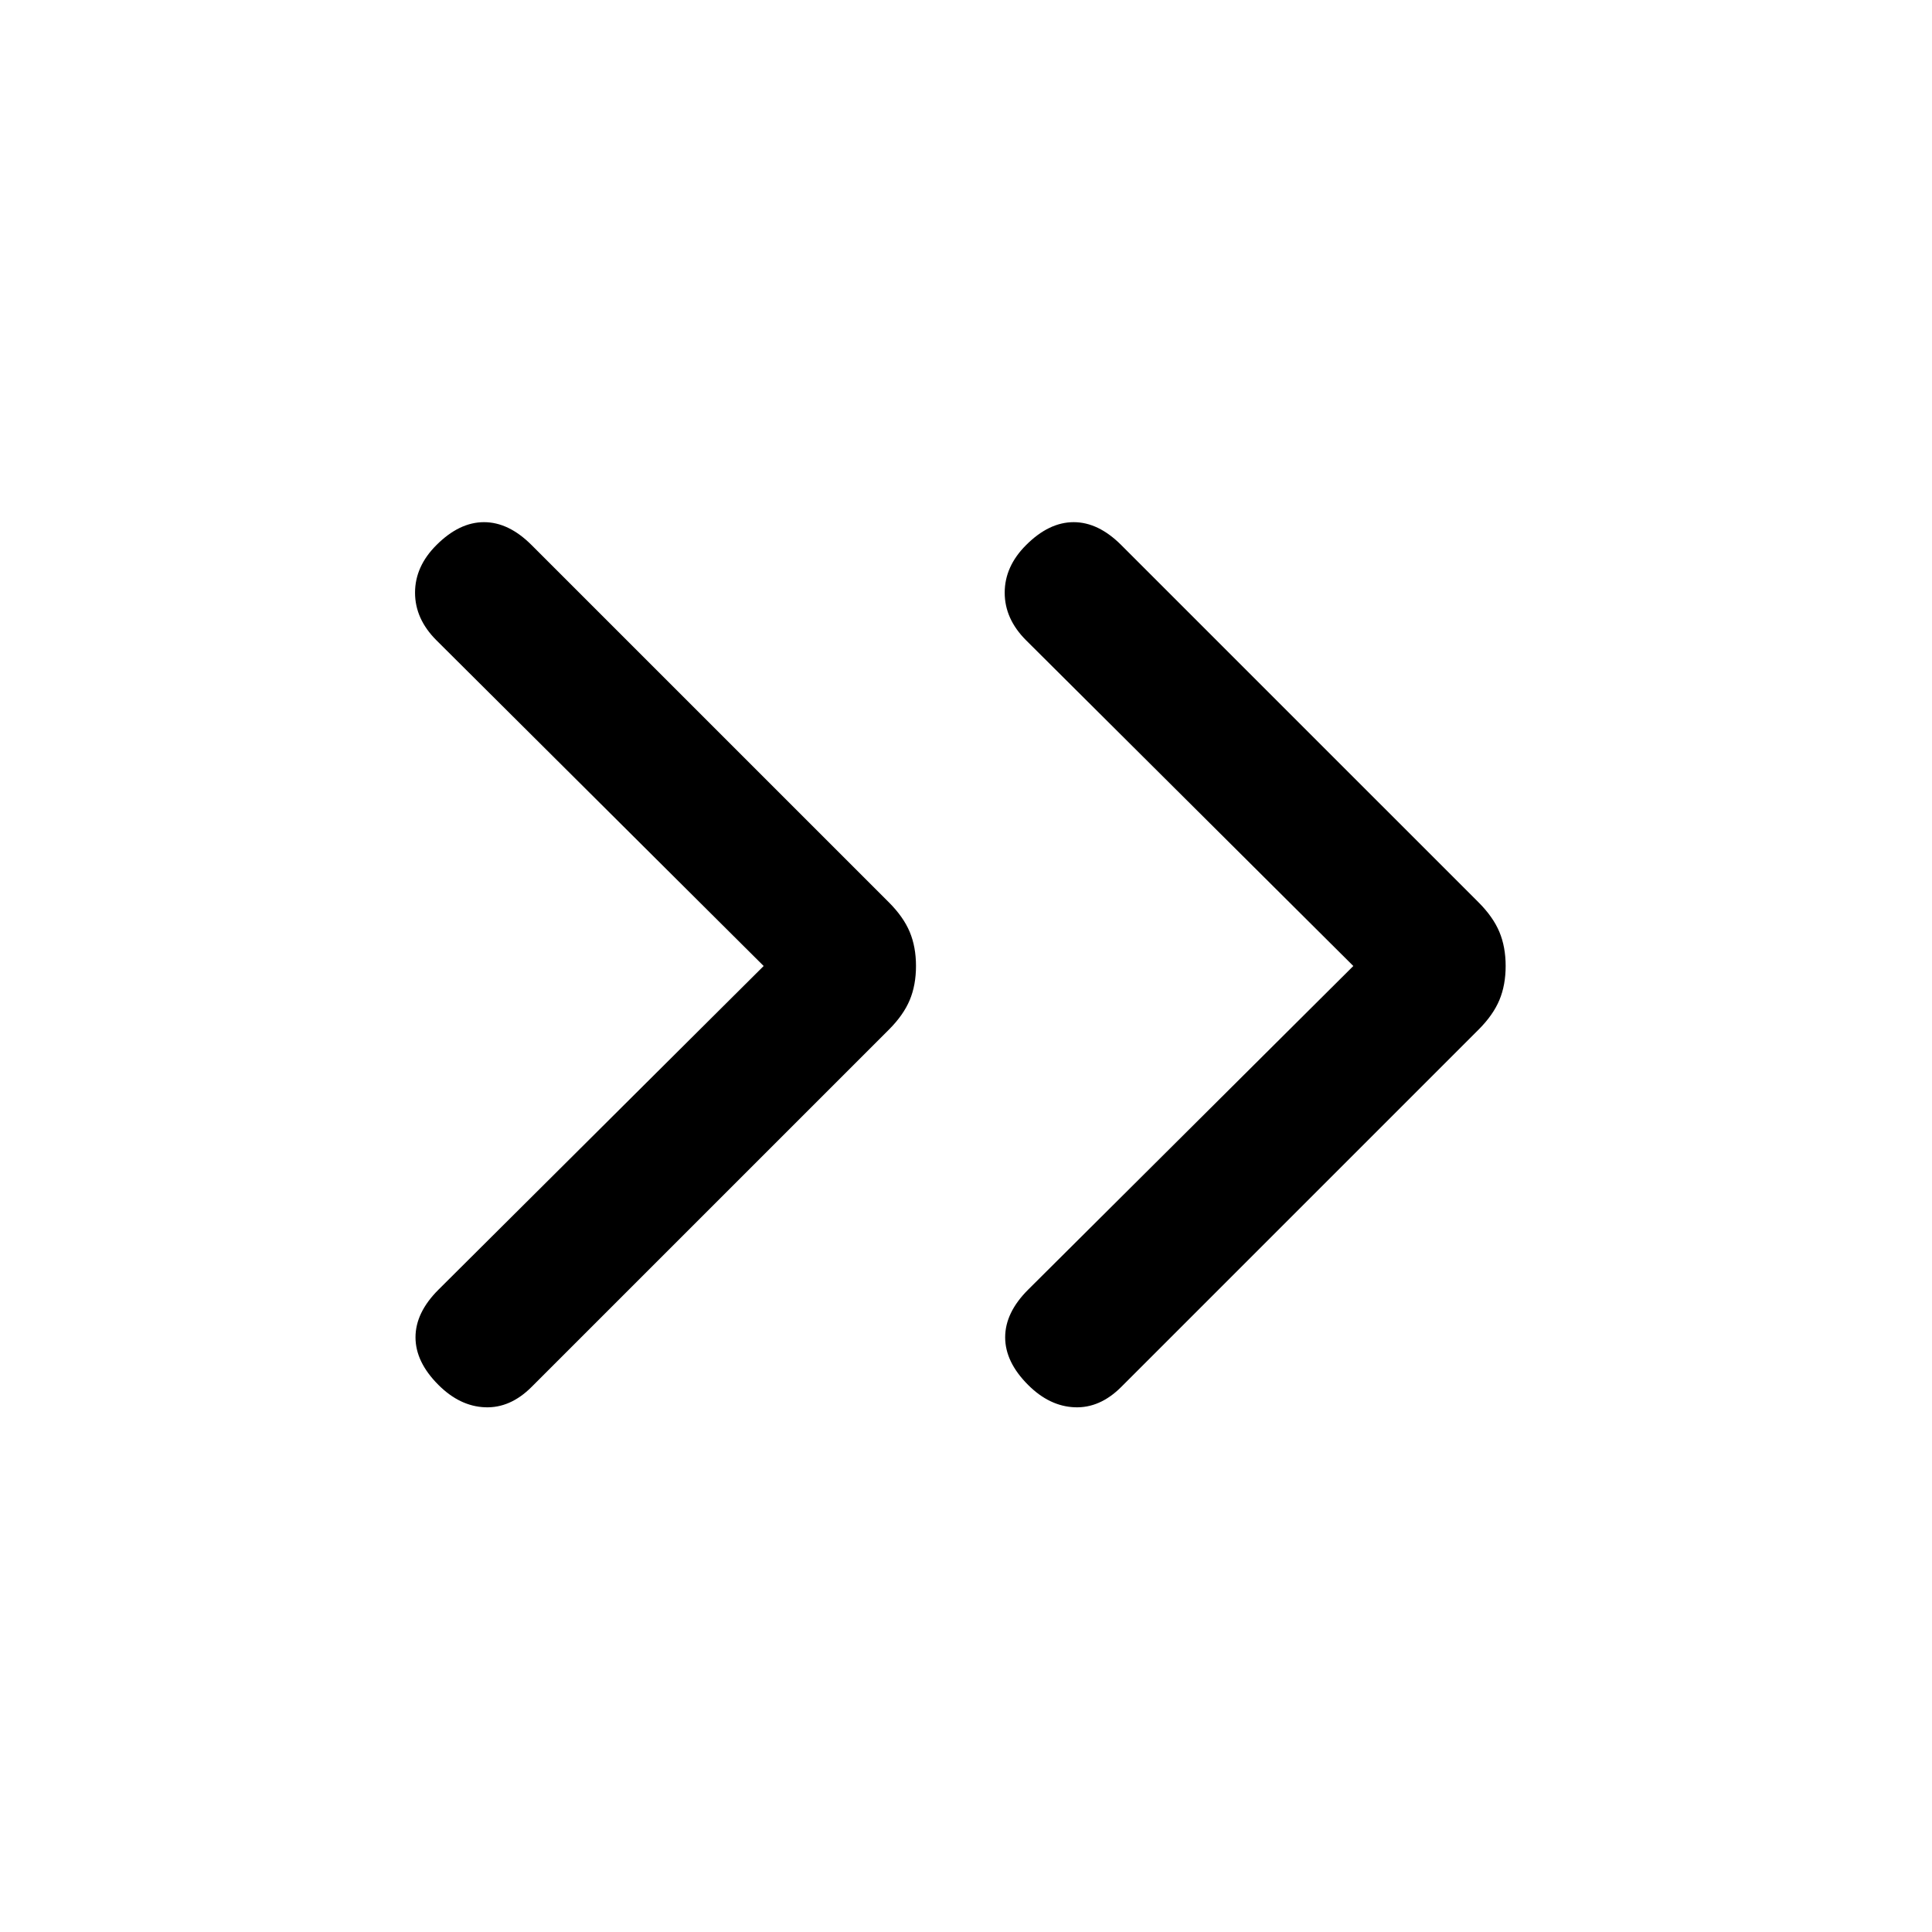 <svg xmlns="http://www.w3.org/2000/svg" height="24" viewBox="0 -960 960 960" width="24"><path d="M379.46-480 216.85-641.85q-10.62-10.61-10.62-23.65t10.62-23.65q11.38-11.39 23.65-11.39 12.27 0 23.65 11.39l177.54 177.53q7.23 7.24 10.35 14.7 3.11 7.46 3.11 16.92t-3.11 16.92q-3.12 7.46-10.35 14.7L264.15-270.85q-10.61 10.62-23.15 10.12t-23.15-11.12q-11.39-11.38-11.39-23.65 0-12.27 11.39-23.65L379.46-480Zm293 0L509.85-641.85q-10.62-10.61-10.62-23.65t10.62-23.65q11.38-11.39 23.65-11.39 12.27 0 23.65 11.39l177.54 177.53q7.23 7.24 10.35 14.7 3.11 7.46 3.11 16.92t-3.11 16.92q-3.12 7.46-10.35 14.7L557.15-270.85q-10.61 10.62-23.15 10.12t-23.15-11.12q-11.39-11.38-11.39-23.65 0-12.27 11.39-23.65L672.46-480Z"/></svg>